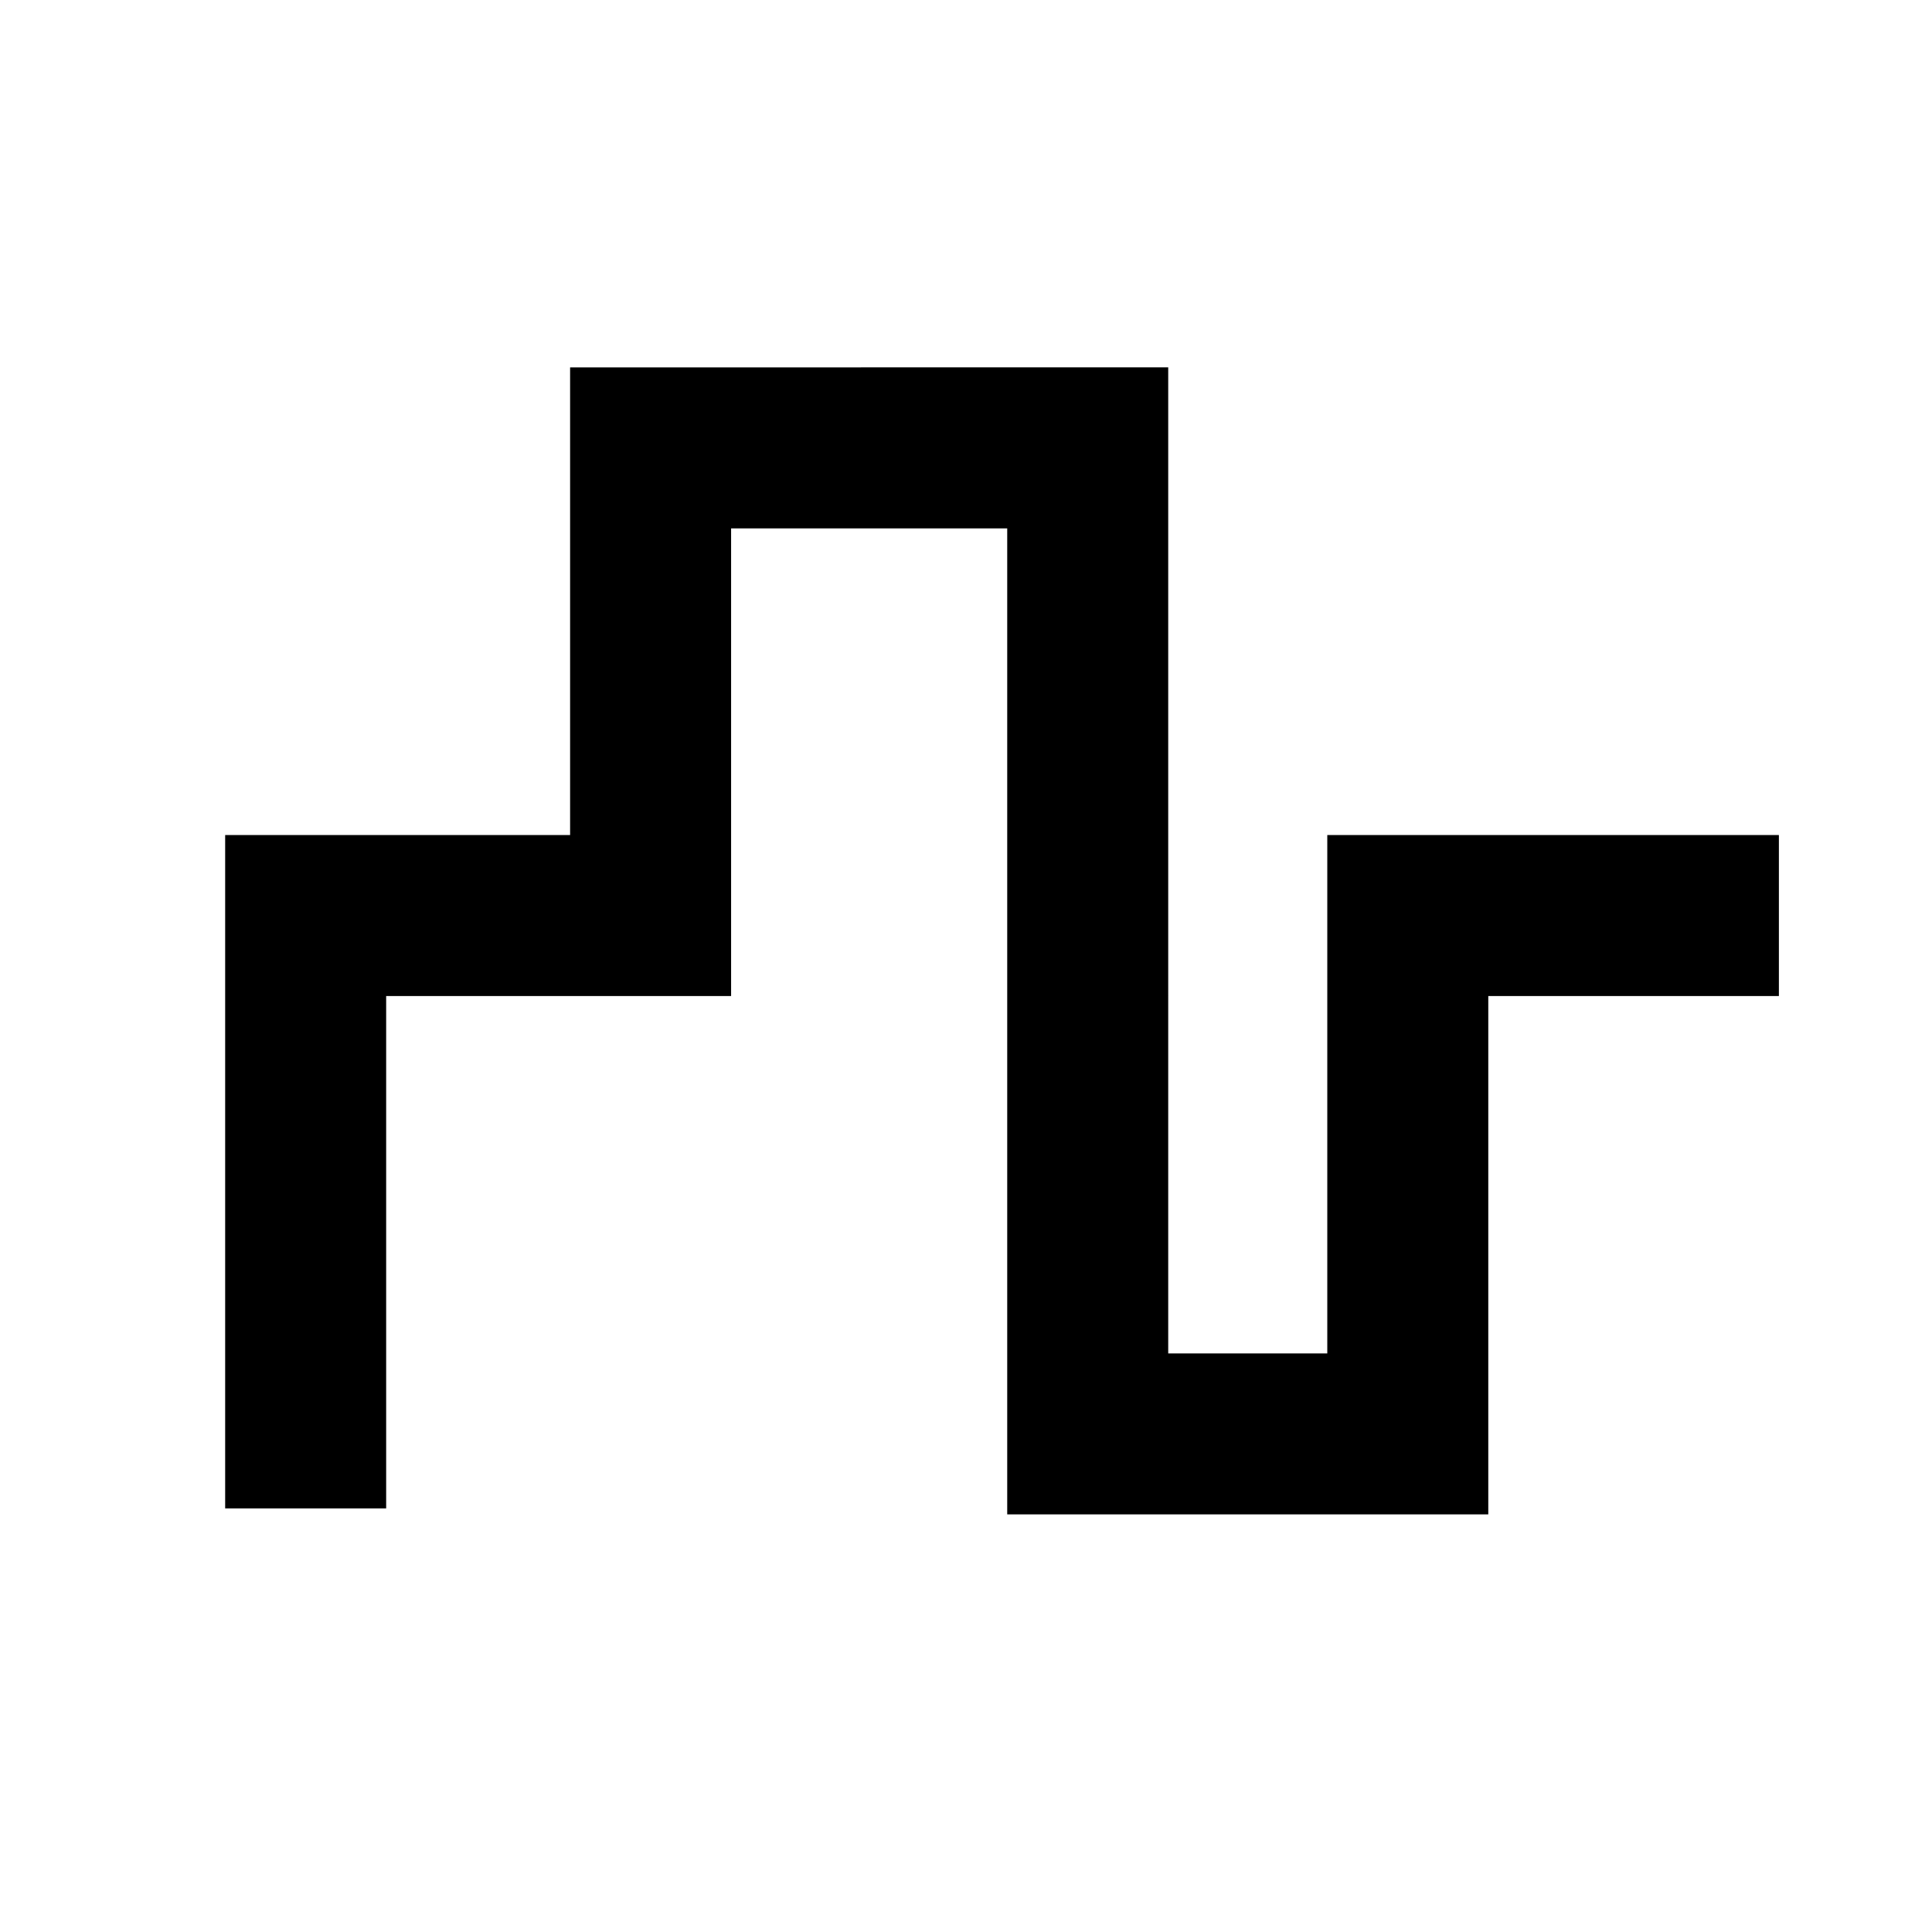 <svg aria-hidden="true" class="MuiSvgIcon-root MuiSvgIcon-fontSizeMedium css-18jnfak" style="font-size:18px" viewBox="0 0 24 24"><path d="M7.082 4.564v5.809H2.797v8.365h2v-6.365h4.285V6.564h3.43v12.248h5.976v-6.439h3.61v-2h-5.61v6.44h-1.976V4.563Z"/></svg>